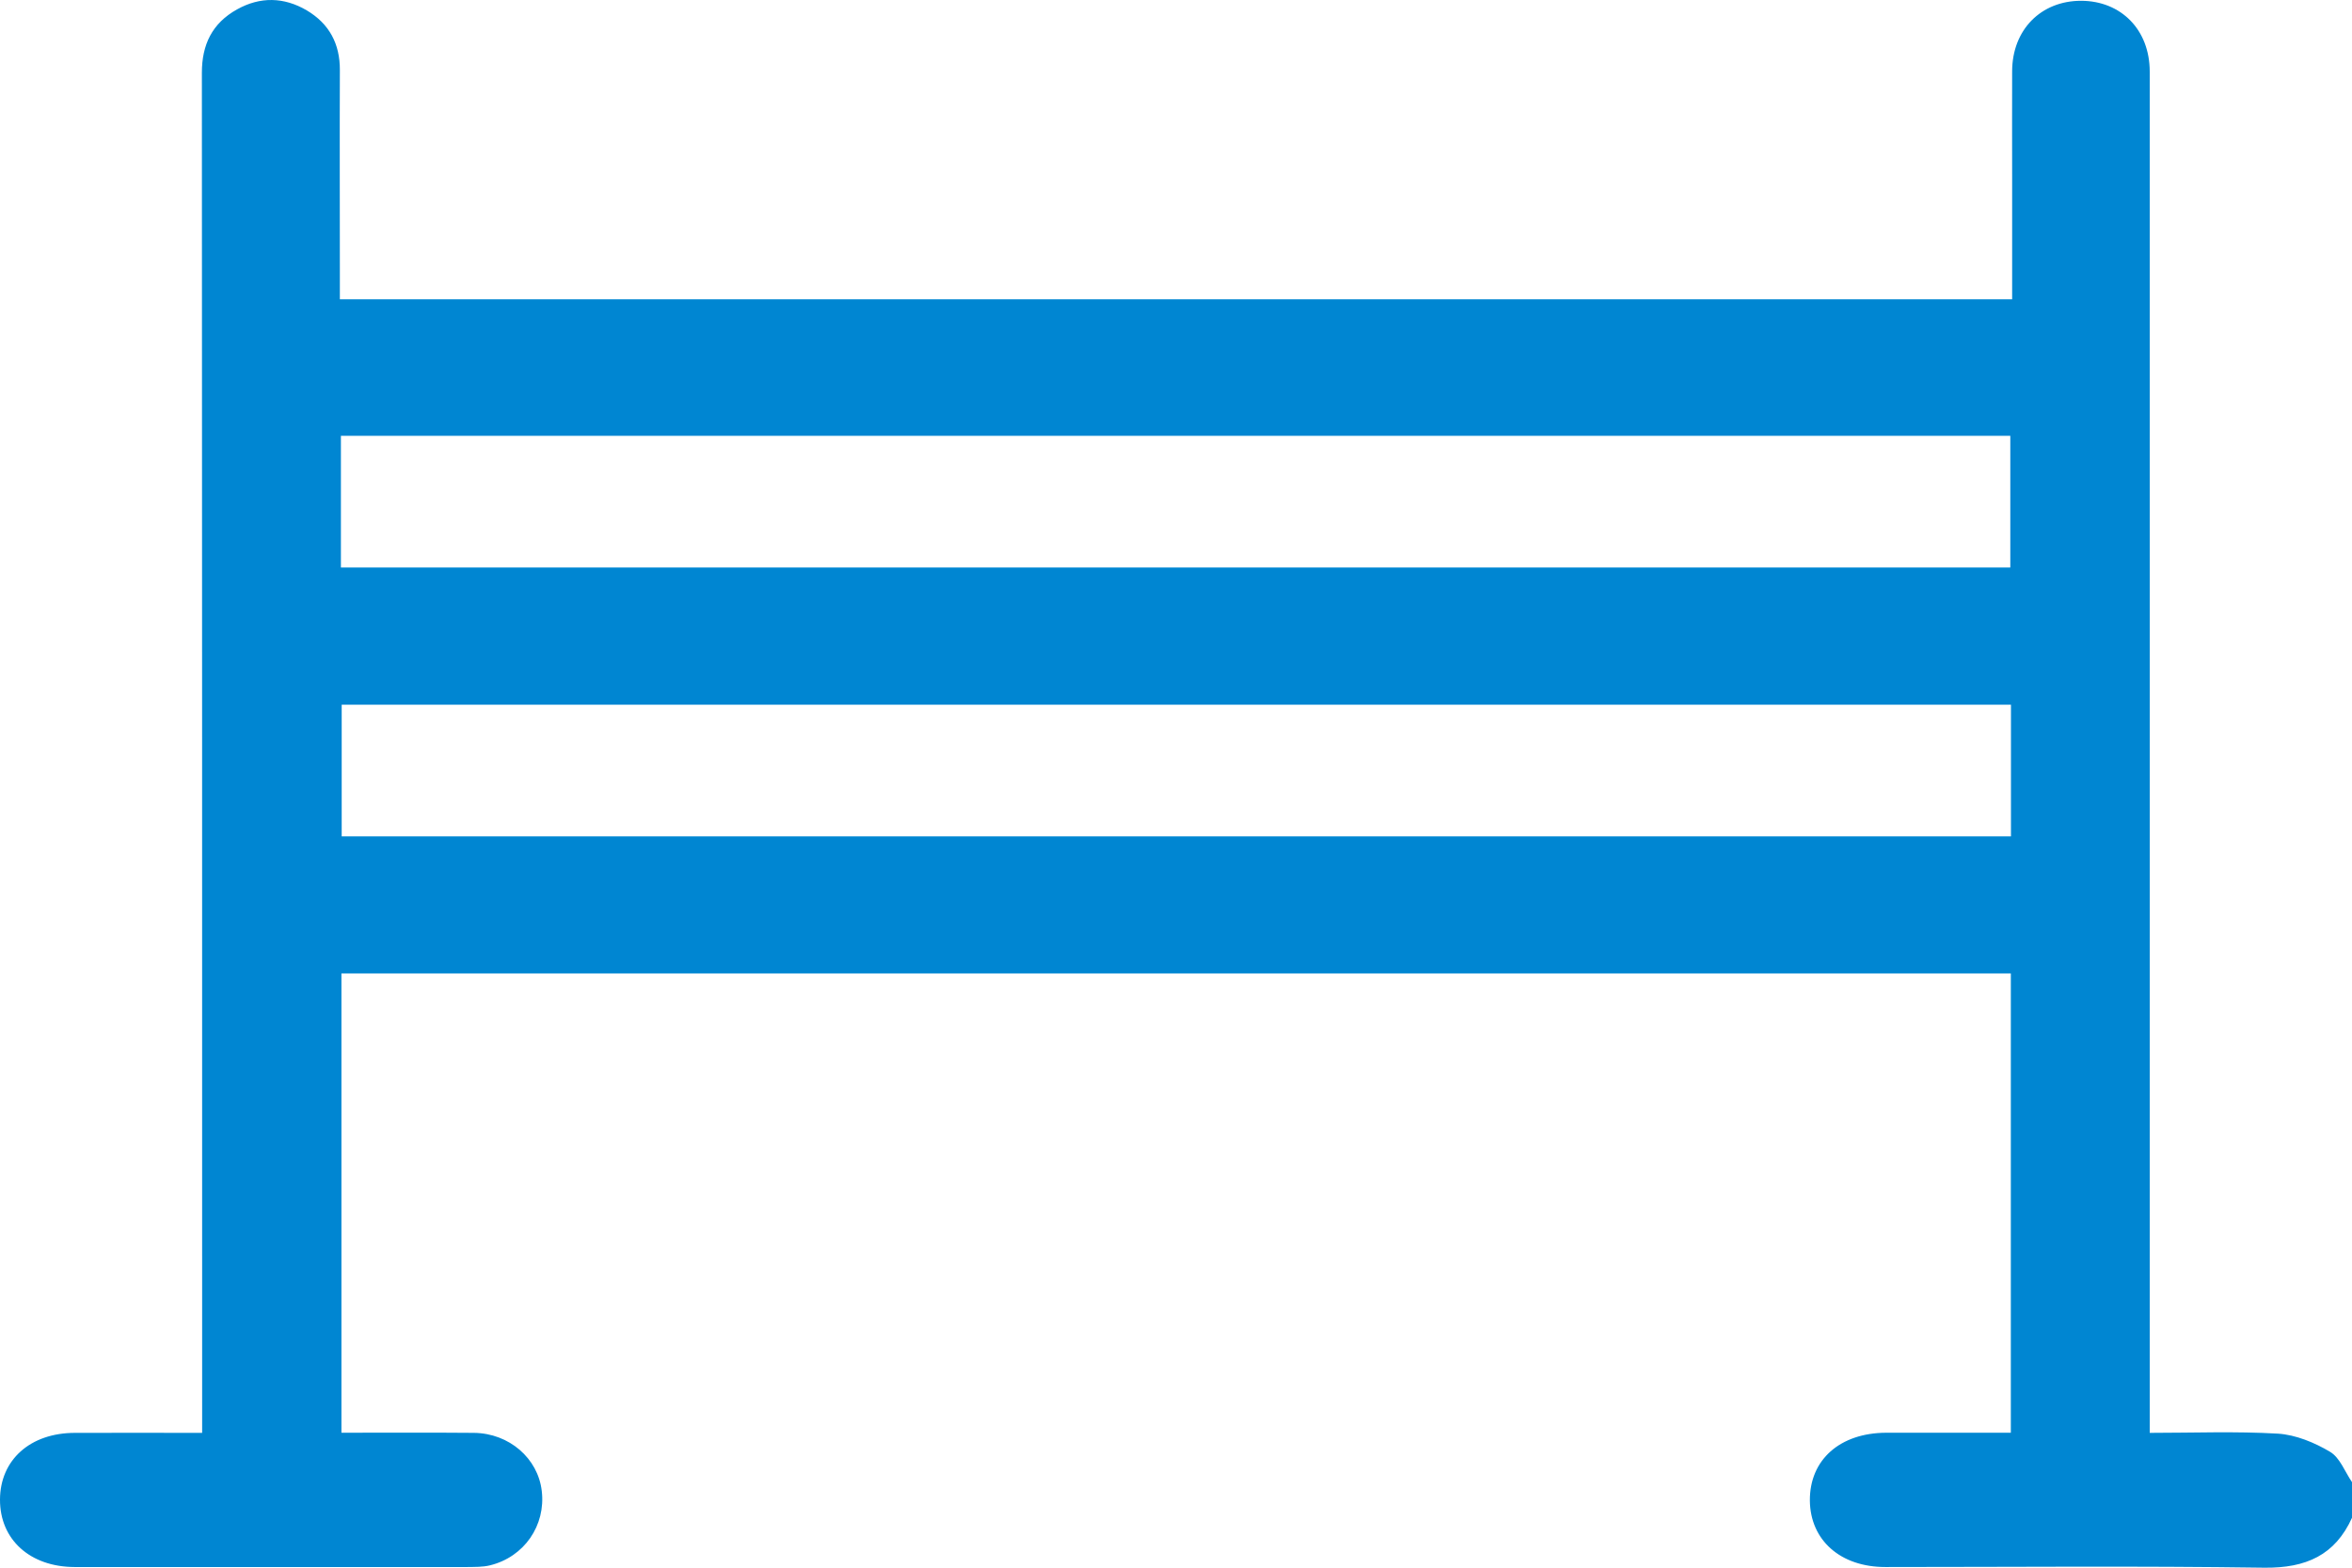 <svg width="18" height="12" viewBox="0 0 18 12" fill="none" xmlns="http://www.w3.org/2000/svg">
<g clip-path="url(#clip0_464_236)">
<path d="M18 11.618C17.871 11.903 17.649 12.004 17.329 12C16.363 11.986 15.396 11.995 14.429 11.995C14.085 11.995 13.854 11.79 13.851 11.486C13.849 11.174 14.081 10.968 14.436 10.967C14.751 10.967 15.066 10.967 15.389 10.967V7.451H2.613V10.967C2.952 10.967 3.289 10.965 3.627 10.968C3.897 10.971 4.117 11.163 4.146 11.412C4.178 11.676 4.012 11.918 3.75 11.982C3.694 11.996 3.634 11.994 3.576 11.995C2.575 11.995 1.572 11.996 0.571 11.995C0.23 11.994 -0.001 11.785 9.40616e-07 11.479C0.001 11.175 0.231 10.968 0.574 10.968C0.89 10.967 1.205 10.968 1.547 10.968C1.547 10.888 1.547 10.816 1.547 10.745C1.547 7.349 1.547 3.952 1.545 0.556C1.545 0.343 1.623 0.178 1.814 0.072C1.991 -0.027 2.173 -0.023 2.347 0.079C2.521 0.182 2.602 0.337 2.601 0.537C2.599 1.056 2.601 1.576 2.601 2.096C2.601 2.157 2.601 2.219 2.601 2.291H15.399C15.399 1.969 15.399 1.651 15.399 1.333C15.399 1.07 15.398 0.808 15.399 0.545C15.4 0.228 15.619 0.006 15.927 0.006C16.234 0.007 16.452 0.229 16.452 0.548C16.453 3.939 16.452 7.329 16.452 10.72C16.452 10.794 16.452 10.868 16.452 10.968C16.784 10.968 17.11 10.955 17.434 10.974C17.57 10.983 17.713 11.042 17.832 11.113C17.908 11.158 17.945 11.265 18 11.345V11.619L18 11.618ZM2.609 4.344H15.385V3.336H2.609V4.344ZM15.39 5.394H2.615V6.402H15.39V5.394H15.39Z" fill="#0086D2"/>
</g>
<defs>
<clipPath id="clip0_464_236">
<rect width="18" height="12" fill="white"/>
</clipPath>
</defs>
</svg>
